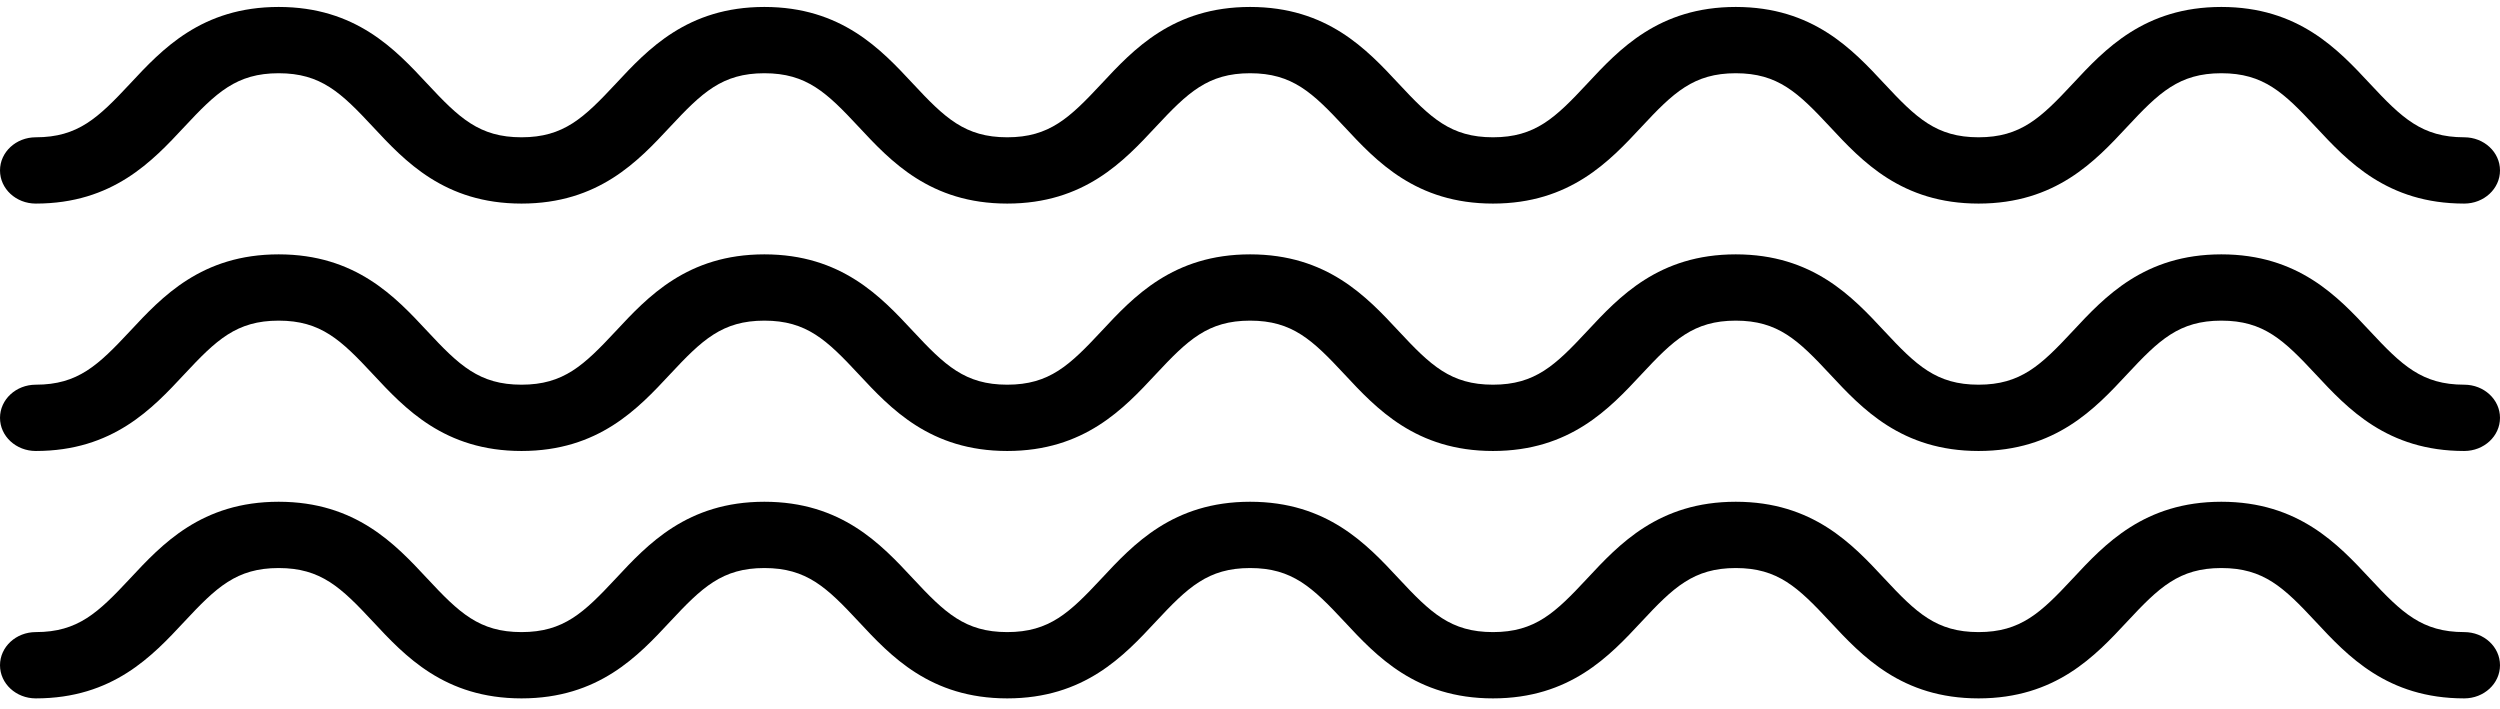 <svg width="356" height="101" viewBox="0 0 356 101" fill="none" xmlns="http://www.w3.org/2000/svg">
<path d="M350.905 28.99C339.925 28.99 334.286 22.933 329.756 18.069C325.206 13.185 322.34 10.429 316.321 10.429C310.302 10.429 307.436 13.195 302.896 18.069C298.367 22.933 292.728 28.99 281.747 28.99C270.767 28.99 265.128 22.933 260.598 18.069C256.048 13.185 253.182 10.429 247.173 10.429C241.165 10.429 238.289 13.195 233.749 18.069C229.219 22.933 223.58 28.99 212.6 28.99C201.619 28.99 195.98 22.933 191.451 18.069C186.9 13.185 184.035 10.429 178.015 10.429C171.996 10.429 169.131 13.195 164.58 18.069C160.051 22.933 154.411 28.99 143.431 28.99C132.451 28.99 126.812 22.933 122.282 18.069C117.732 13.185 114.866 10.429 108.847 10.429C102.828 10.429 99.962 13.195 95.412 18.069C90.882 22.933 85.243 28.99 74.263 28.99C63.283 28.99 57.644 22.933 53.114 18.069C48.564 13.185 45.698 10.429 39.679 10.429C33.66 10.429 30.794 13.195 26.244 18.069C21.714 22.933 16.075 28.99 5.095 28.99C2.28 28.99 0 26.882 0 24.27C0 21.658 2.28 19.55 5.095 19.55C11.114 19.55 13.979 16.784 18.53 11.91C23.059 7.046 28.699 0.99 39.679 0.99C50.659 0.99 56.298 7.046 60.828 11.91C65.378 16.794 68.244 19.55 74.263 19.55C80.282 19.55 83.148 16.784 87.698 11.91C92.228 7.046 97.867 0.99 108.847 0.99C119.827 0.99 125.466 7.046 129.996 11.91C134.546 16.794 137.412 19.55 143.431 19.55C149.45 19.55 152.316 16.784 156.866 11.91C161.396 7.046 167.035 0.99 178.015 0.99C188.996 0.99 194.635 7.046 199.164 11.91C203.715 16.794 206.58 19.55 212.6 19.55C218.619 19.55 221.484 16.784 226.024 11.91C230.554 7.046 236.193 0.99 247.173 0.99C258.154 0.99 263.793 7.046 268.322 11.91C272.873 16.794 275.738 19.55 281.747 19.55C287.756 19.55 290.632 16.784 295.172 11.91C299.702 7.046 305.341 0.99 316.321 0.99C327.301 0.99 332.94 7.046 337.47 11.91C342.02 16.794 344.886 19.55 350.905 19.55C353.72 19.55 356 21.658 356 24.27C356 26.882 353.72 28.99 350.905 28.99Z" fill="black"/>
<path d="M350.905 64.22C339.925 64.22 334.286 58.163 329.756 53.299C325.206 48.415 322.34 45.659 316.321 45.659C310.302 45.659 307.436 48.425 302.896 53.299C298.367 58.163 292.728 64.22 281.747 64.22C270.767 64.22 265.128 58.163 260.598 53.299C256.048 48.415 253.182 45.659 247.173 45.659C241.165 45.659 238.289 48.425 233.749 53.299C229.219 58.163 223.58 64.22 212.6 64.22C201.619 64.22 195.98 58.163 191.451 53.299C186.9 48.415 184.035 45.659 178.015 45.659C171.996 45.659 169.131 48.425 164.58 53.299C160.051 58.163 154.411 64.22 143.431 64.22C132.451 64.22 126.812 58.163 122.282 53.299C117.732 48.415 114.866 45.659 108.847 45.659C102.828 45.659 99.962 48.425 95.412 53.299C90.882 58.163 85.243 64.22 74.263 64.22C63.283 64.22 57.644 58.163 53.114 53.299C48.564 48.415 45.698 45.659 39.679 45.659C33.66 45.659 30.794 48.425 26.244 53.299C21.714 58.163 16.075 64.22 5.095 64.22C2.28 64.22 0 62.112 0 59.5C0 56.888 2.28 54.78 5.095 54.78C11.114 54.78 13.979 52.014 18.53 47.14C23.059 42.276 28.699 36.22 39.679 36.22C50.659 36.22 56.298 42.276 60.828 47.14C65.378 52.024 68.244 54.78 74.263 54.78C80.282 54.78 83.148 52.014 87.698 47.14C92.228 42.276 97.867 36.22 108.847 36.22C119.827 36.22 125.466 42.276 129.996 47.14C134.546 52.024 137.412 54.78 143.431 54.78C149.45 54.78 152.316 52.014 156.866 47.14C161.396 42.276 167.035 36.22 178.015 36.22C188.996 36.22 194.635 42.276 199.164 47.14C203.715 52.024 206.58 54.78 212.6 54.78C218.619 54.78 221.484 52.014 226.024 47.14C230.554 42.276 236.193 36.22 247.173 36.22C258.154 36.22 263.793 42.276 268.322 47.14C272.873 52.024 275.738 54.78 281.747 54.78C287.756 54.78 290.632 52.014 295.172 47.14C299.702 42.276 305.341 36.22 316.321 36.22C327.301 36.22 332.94 42.276 337.47 47.14C342.02 52.024 344.886 54.78 350.905 54.78C353.72 54.78 356 56.888 356 59.5C356 62.112 353.72 64.22 350.905 64.22Z" fill="black"/>
<path d="M350.905 99.45C339.925 99.45 334.286 93.393 329.756 88.529C325.206 83.645 322.34 80.889 316.321 80.889C310.302 80.889 307.436 83.655 302.896 88.529C298.367 93.393 292.728 99.45 281.747 99.45C270.767 99.45 265.128 93.393 260.598 88.529C256.048 83.645 253.182 80.889 247.173 80.889C241.165 80.889 238.289 83.655 233.749 88.529C229.219 93.393 223.58 99.45 212.6 99.45C201.619 99.45 195.98 93.393 191.451 88.529C186.9 83.645 184.035 80.889 178.015 80.889C171.996 80.889 169.131 83.655 164.58 88.529C160.051 93.393 154.411 99.45 143.431 99.45C132.451 99.45 126.812 93.393 122.282 88.529C117.732 83.645 114.866 80.889 108.847 80.889C102.828 80.889 99.962 83.655 95.412 88.529C90.882 93.393 85.243 99.45 74.263 99.45C63.283 99.45 57.644 93.393 53.114 88.529C48.564 83.645 45.698 80.889 39.679 80.889C33.66 80.889 30.794 83.655 26.244 88.529C21.714 93.393 16.075 99.45 5.095 99.45C2.28 99.45 0 97.342 0 94.73C0 92.118 2.28 90.01 5.095 90.01C11.114 90.01 13.979 87.244 18.53 82.37C23.059 77.506 28.699 71.45 39.679 71.45C50.659 71.45 56.298 77.506 60.828 82.37C65.378 87.254 68.244 90.01 74.263 90.01C80.282 90.01 83.148 87.244 87.698 82.37C92.228 77.506 97.867 71.45 108.847 71.45C119.827 71.45 125.466 77.506 129.996 82.37C134.546 87.254 137.412 90.01 143.431 90.01C149.45 90.01 152.316 87.244 156.866 82.37C161.396 77.506 167.035 71.45 178.015 71.45C188.996 71.45 194.635 77.506 199.164 82.37C203.715 87.254 206.58 90.01 212.6 90.01C218.619 90.01 221.484 87.244 226.024 82.37C230.554 77.506 236.193 71.45 247.173 71.45C258.154 71.45 263.793 77.506 268.322 82.37C272.873 87.254 275.738 90.01 281.747 90.01C287.756 90.01 290.632 87.244 295.172 82.37C299.702 77.506 305.341 71.45 316.321 71.45C327.301 71.45 332.94 77.506 337.47 82.37C342.02 87.254 344.886 90.01 350.905 90.01C353.72 90.01 356 92.118 356 94.73C356 97.342 353.72 99.45 350.905 99.45Z" fill="black"/>
</svg>
